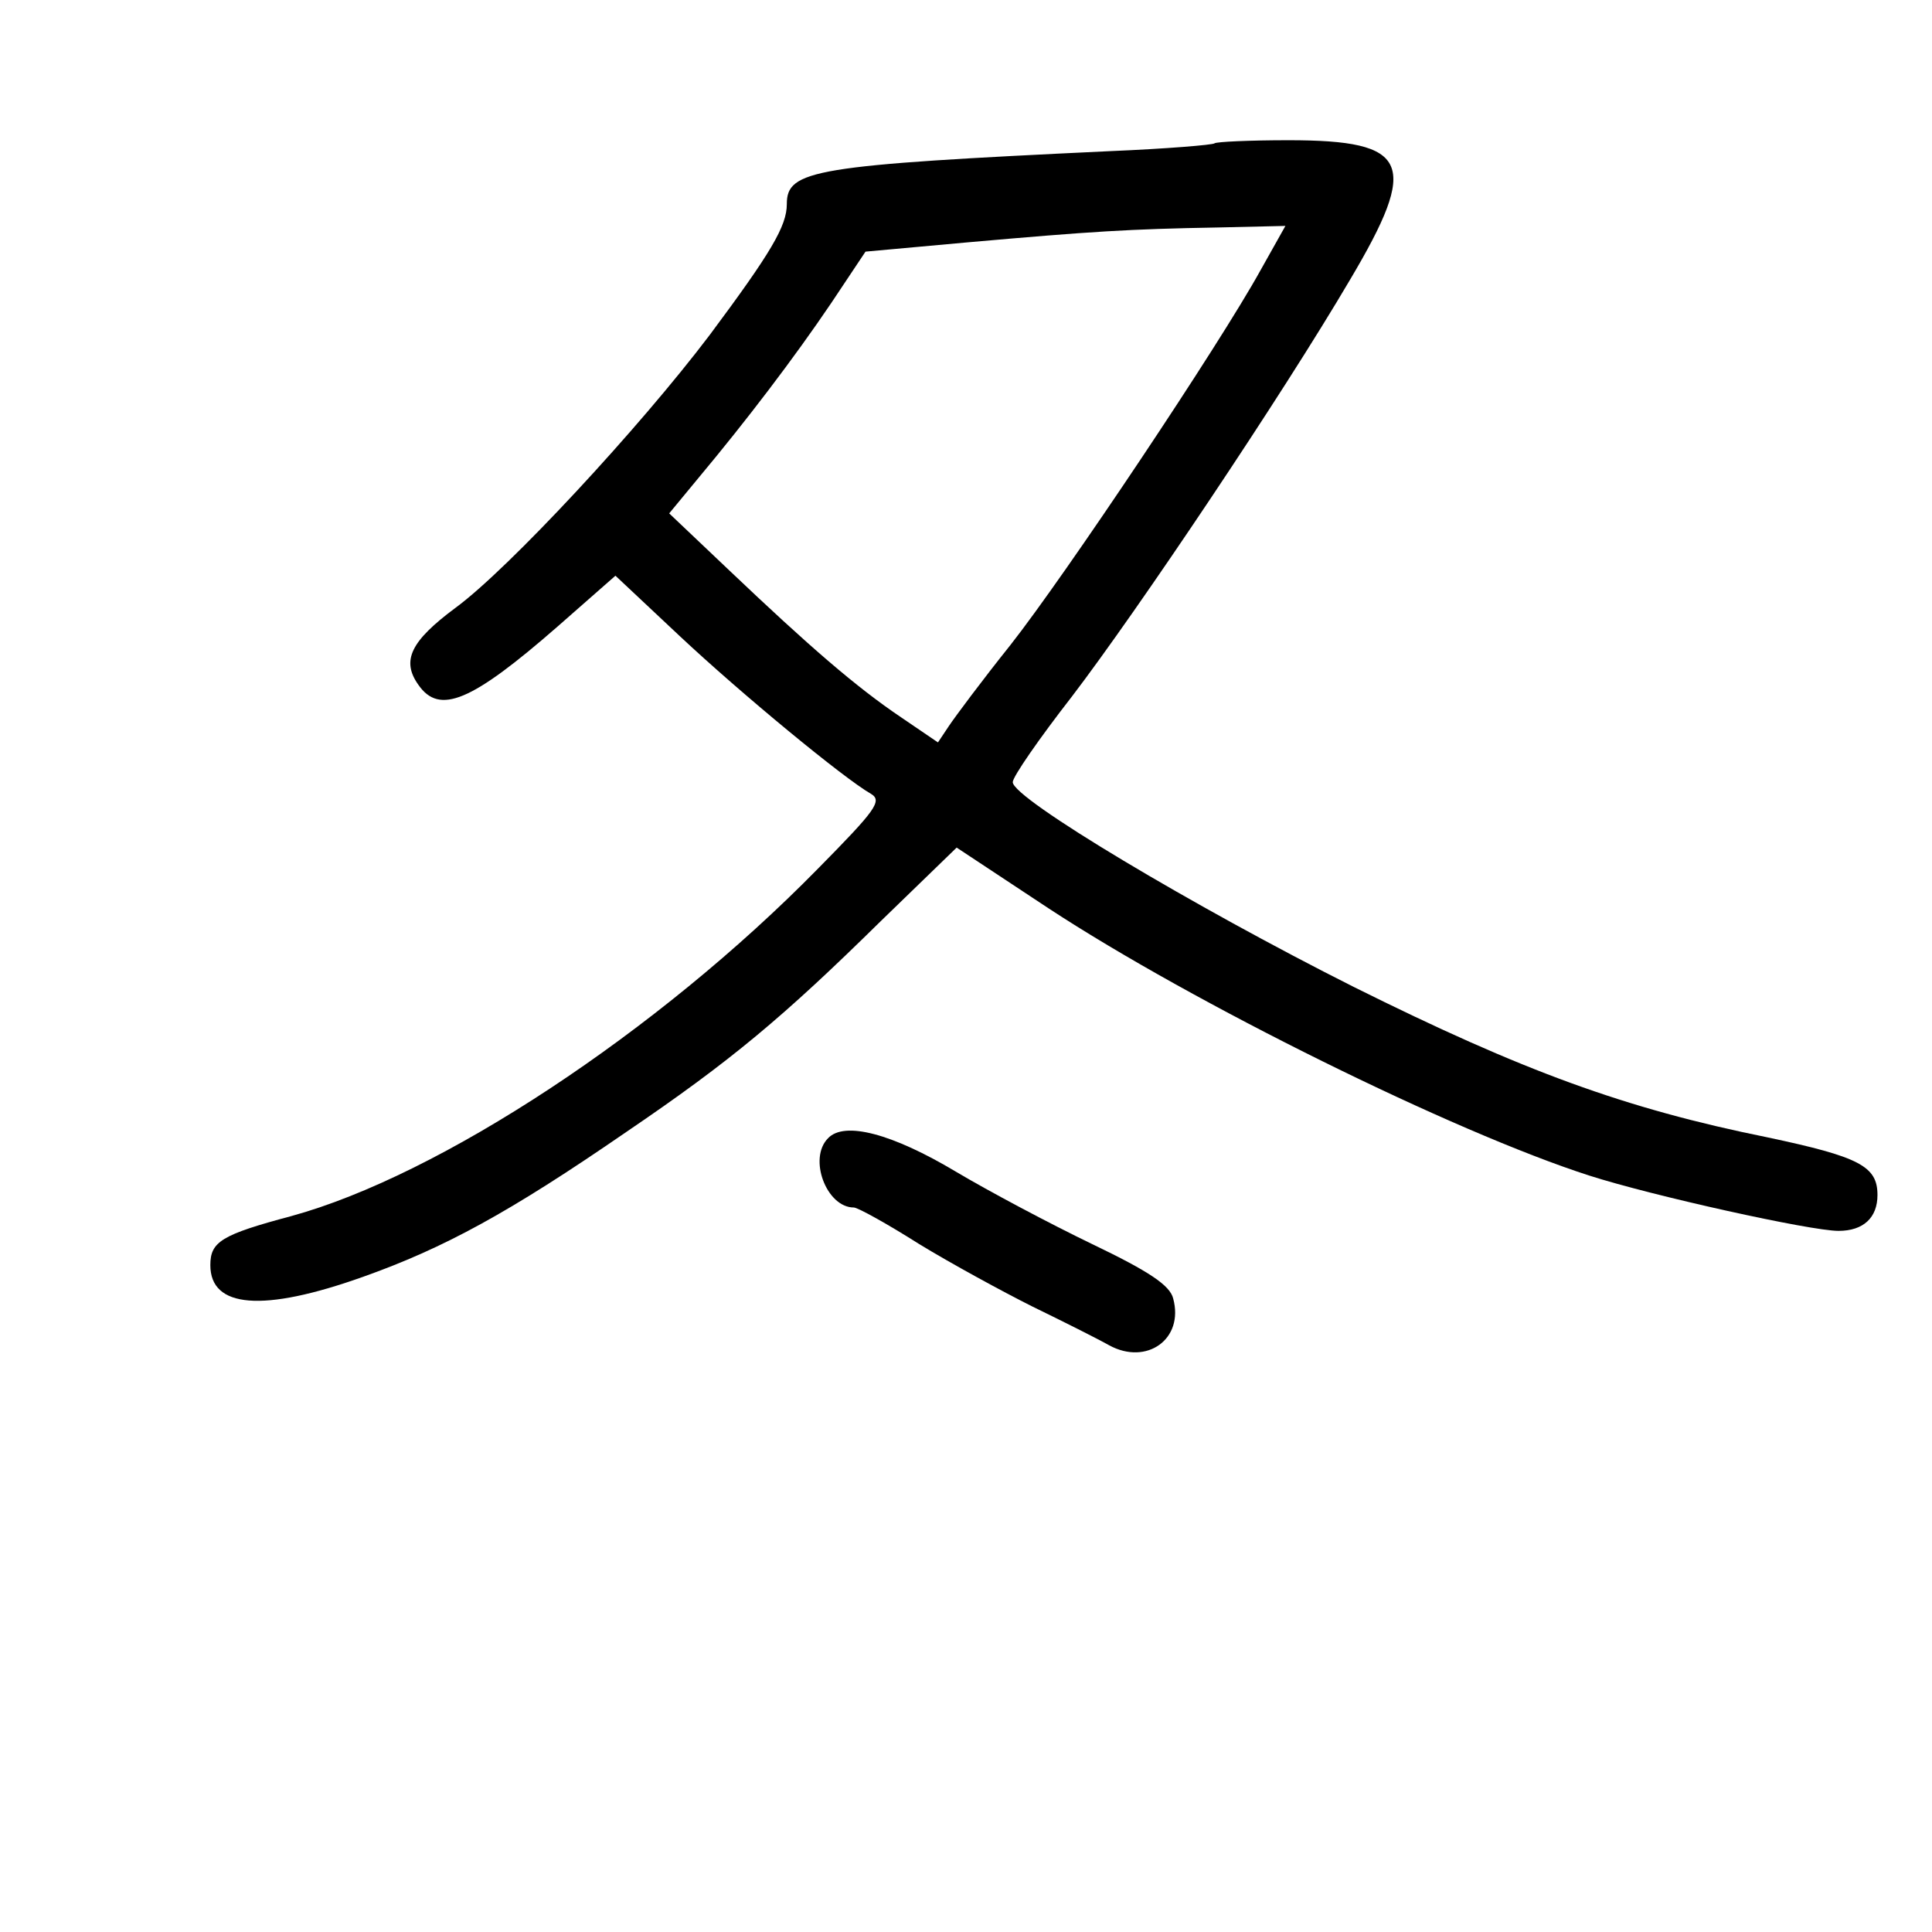 <?xml version="1.0" standalone="no"?>
<!DOCTYPE svg PUBLIC "-//W3C//DTD SVG 20010904//EN"
 "http://www.w3.org/TR/2001/REC-SVG-20010904/DTD/svg10.dtd">
<svg version="1.0" xmlns="http://www.w3.org/2000/svg"
 width="248pt" height="248pt" viewBox="0 0 248 248"
 preserveAspectRatio="xMidYMid meet">
<g transform="translate(0,248) scale(0.1,-0.1)"
fill="#000000" stroke="none">
<path d="M1559 2296 c-2 -2 -62 -7 -134 -10 -381 -18 -415 -24 -415 -68 0 -28
-20 -62 -99 -168 -90 -119 -258 -300 -326 -350 -58 -43 -70 -68 -48 -99 27
-39 68 -22 179 75 l74 65 82 -77 c80 -75 211 -183 246 -203 15 -9 6 -21 -68
-96 -206 -210 -486 -394 -676 -446 -90 -24 -104 -33 -104 -63 0 -55 67 -61
196 -15 104 37 187 82 338 186 134 91 201 147 327 271 l97 94 118 -78 c186
-122 520 -287 694 -343 81 -26 284 -71 320 -71 32 0 50 17 50 46 0 37 -23 49
-141 74 -183 37 -314 85 -531 193 -205 103 -438 242 -438 263 0 7 34 56 76
110 84 110 270 387 357 535 89 150 77 179 -79 179 -50 0 -93 -2 -95 -4z m59
-163 c-53 -96 -251 -392 -321 -481 -36 -45 -71 -92 -79 -104 l-14 -21 -47 32
c-58 39 -119 92 -220 188 l-78 74 38 46 c61 73 122 153 170 224 l44 66 132 12
c159 14 206 17 320 19 l87 2 -32 -57z"/>
<path d="M1063 1019 c-26 -26 -2 -89 33 -89 5 0 43 -21 84 -47 41 -25 107 -61
145 -80 39 -19 83 -41 99 -50 48 -26 96 8 82 60 -4 17 -31 35 -104 70 -54 26
-133 68 -175 93 -82 49 -143 65 -164 43z"/>
</g>
</svg>
